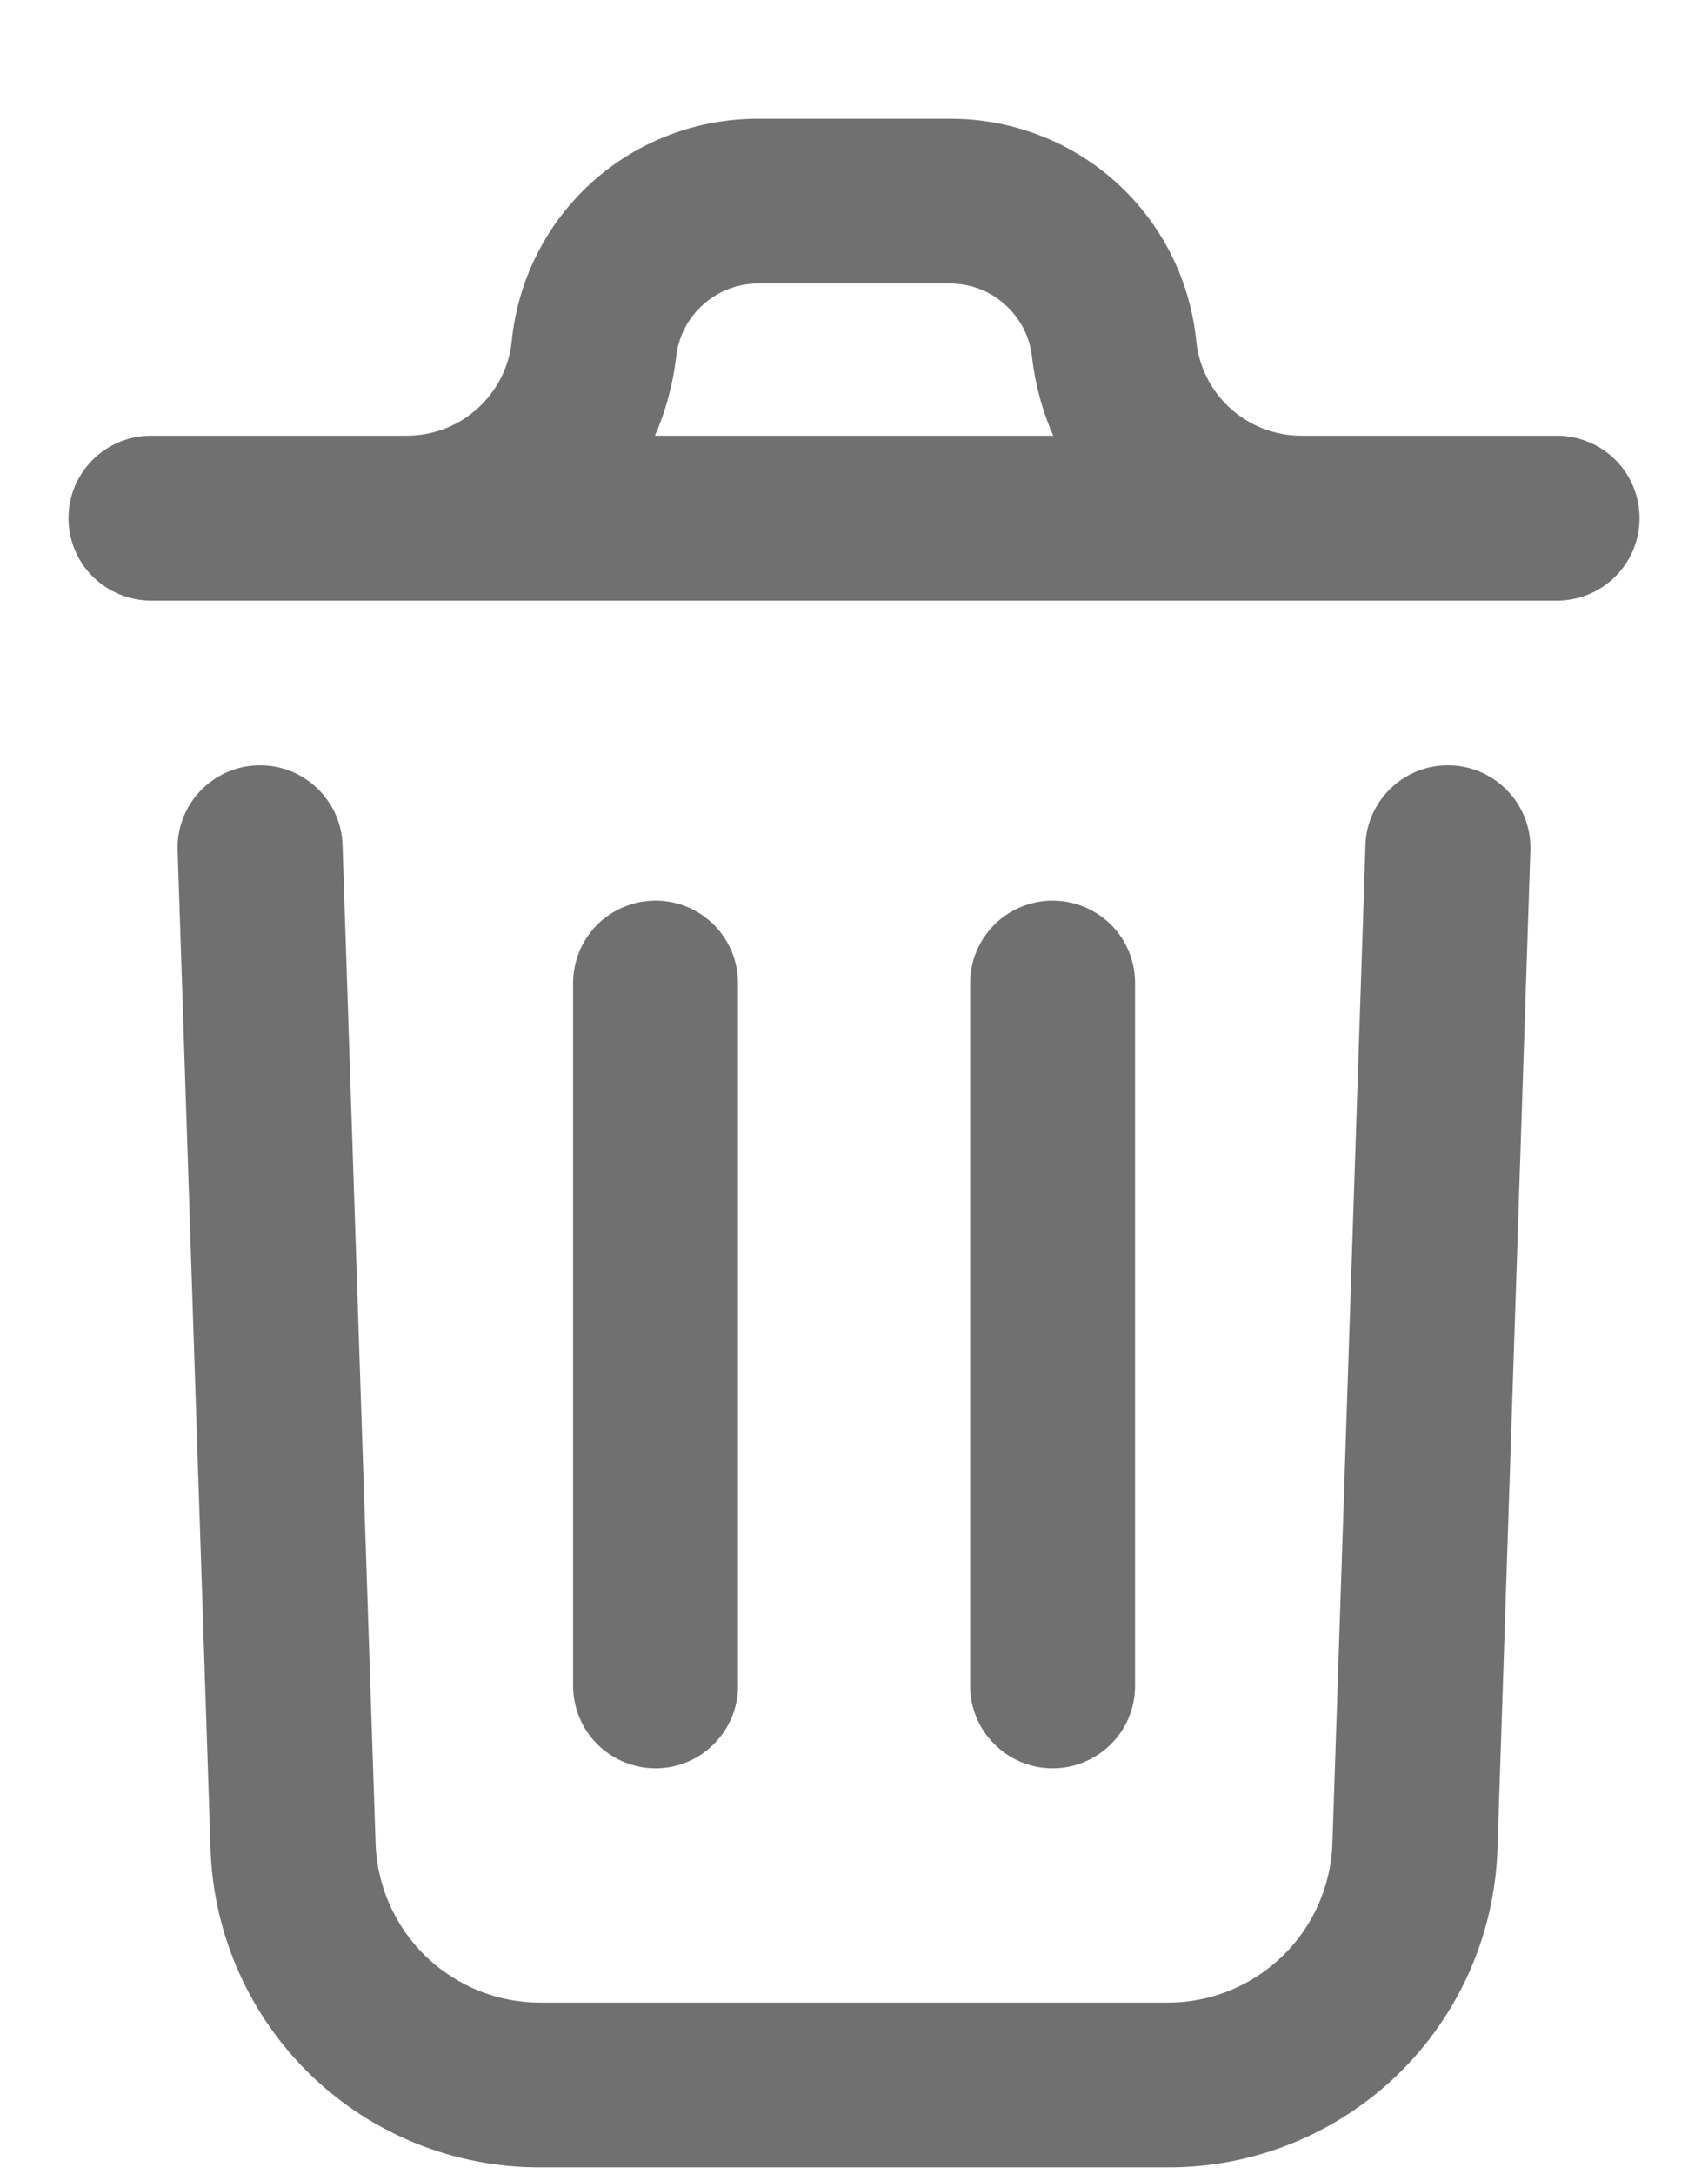<svg width="11" height="14" viewBox="0 0 11 14" fill="none" xmlns="http://www.w3.org/2000/svg">
<path d="M9.856 5.477L9.644 11.909C9.626 12.46 9.394 12.982 8.997 13.365C8.6 13.747 8.07 13.96 7.519 13.958H3.481C2.93 13.96 2.401 13.748 2.004 13.366C1.607 12.983 1.375 12.462 1.356 11.911L1.144 5.477C1.139 5.336 1.191 5.199 1.287 5.097C1.383 4.994 1.517 4.933 1.657 4.929C1.798 4.924 1.935 4.975 2.038 5.072C2.141 5.168 2.202 5.301 2.206 5.442L2.419 11.876C2.429 12.15 2.546 12.41 2.744 12.601C2.942 12.791 3.206 12.898 3.481 12.897H7.519C7.794 12.898 8.058 12.791 8.257 12.6C8.455 12.409 8.571 12.149 8.581 11.874L8.794 5.442C8.798 5.301 8.859 5.168 8.962 5.072C9.065 4.975 9.202 4.924 9.342 4.929C9.483 4.933 9.617 4.994 9.713 5.097C9.809 5.199 9.861 5.336 9.856 5.477ZM10.559 3.337C10.559 3.478 10.503 3.613 10.403 3.713C10.304 3.812 10.169 3.868 10.028 3.868H0.973C0.832 3.868 0.697 3.812 0.597 3.713C0.497 3.613 0.441 3.478 0.441 3.337C0.441 3.196 0.497 3.061 0.597 2.961C0.697 2.862 0.832 2.806 0.973 2.806H2.62C2.788 2.806 2.95 2.744 3.075 2.631C3.2 2.519 3.279 2.363 3.296 2.196C3.335 1.803 3.519 1.439 3.812 1.174C4.105 0.91 4.486 0.764 4.881 0.765H6.119C6.514 0.764 6.895 0.91 7.188 1.174C7.481 1.439 7.665 1.803 7.704 2.196C7.721 2.363 7.8 2.519 7.925 2.631C8.05 2.744 8.212 2.806 8.38 2.806H10.027C10.168 2.806 10.303 2.862 10.403 2.961C10.503 3.061 10.559 3.196 10.559 3.337H10.559ZM4.218 2.806H6.783C6.713 2.646 6.667 2.477 6.647 2.304C6.634 2.173 6.573 2.052 6.475 1.964C6.378 1.875 6.251 1.826 6.119 1.826H4.882C4.75 1.826 4.623 1.875 4.526 1.964C4.428 2.052 4.367 2.173 4.354 2.304C4.333 2.477 4.288 2.646 4.218 2.806H4.218ZM4.753 10.855V6.331C4.753 6.19 4.697 6.055 4.597 5.955C4.498 5.856 4.363 5.8 4.222 5.8C4.081 5.8 3.946 5.856 3.846 5.955C3.747 6.055 3.691 6.19 3.691 6.331V10.857C3.691 10.998 3.747 11.133 3.846 11.232C3.946 11.332 4.081 11.388 4.222 11.388C4.363 11.388 4.498 11.332 4.597 11.232C4.697 11.133 4.753 10.998 4.753 10.857V10.855ZM7.31 10.855V6.331C7.31 6.19 7.255 6.055 7.155 5.955C7.055 5.856 6.92 5.8 6.779 5.8C6.638 5.8 6.503 5.856 6.404 5.955C6.304 6.055 6.248 6.19 6.248 6.331V10.857C6.248 10.998 6.304 11.133 6.404 11.232C6.503 11.332 6.638 11.388 6.779 11.388C6.92 11.388 7.055 11.332 7.155 11.232C7.255 11.133 7.31 10.998 7.31 10.857V10.855Z" fill="#717070"/>
</svg>
